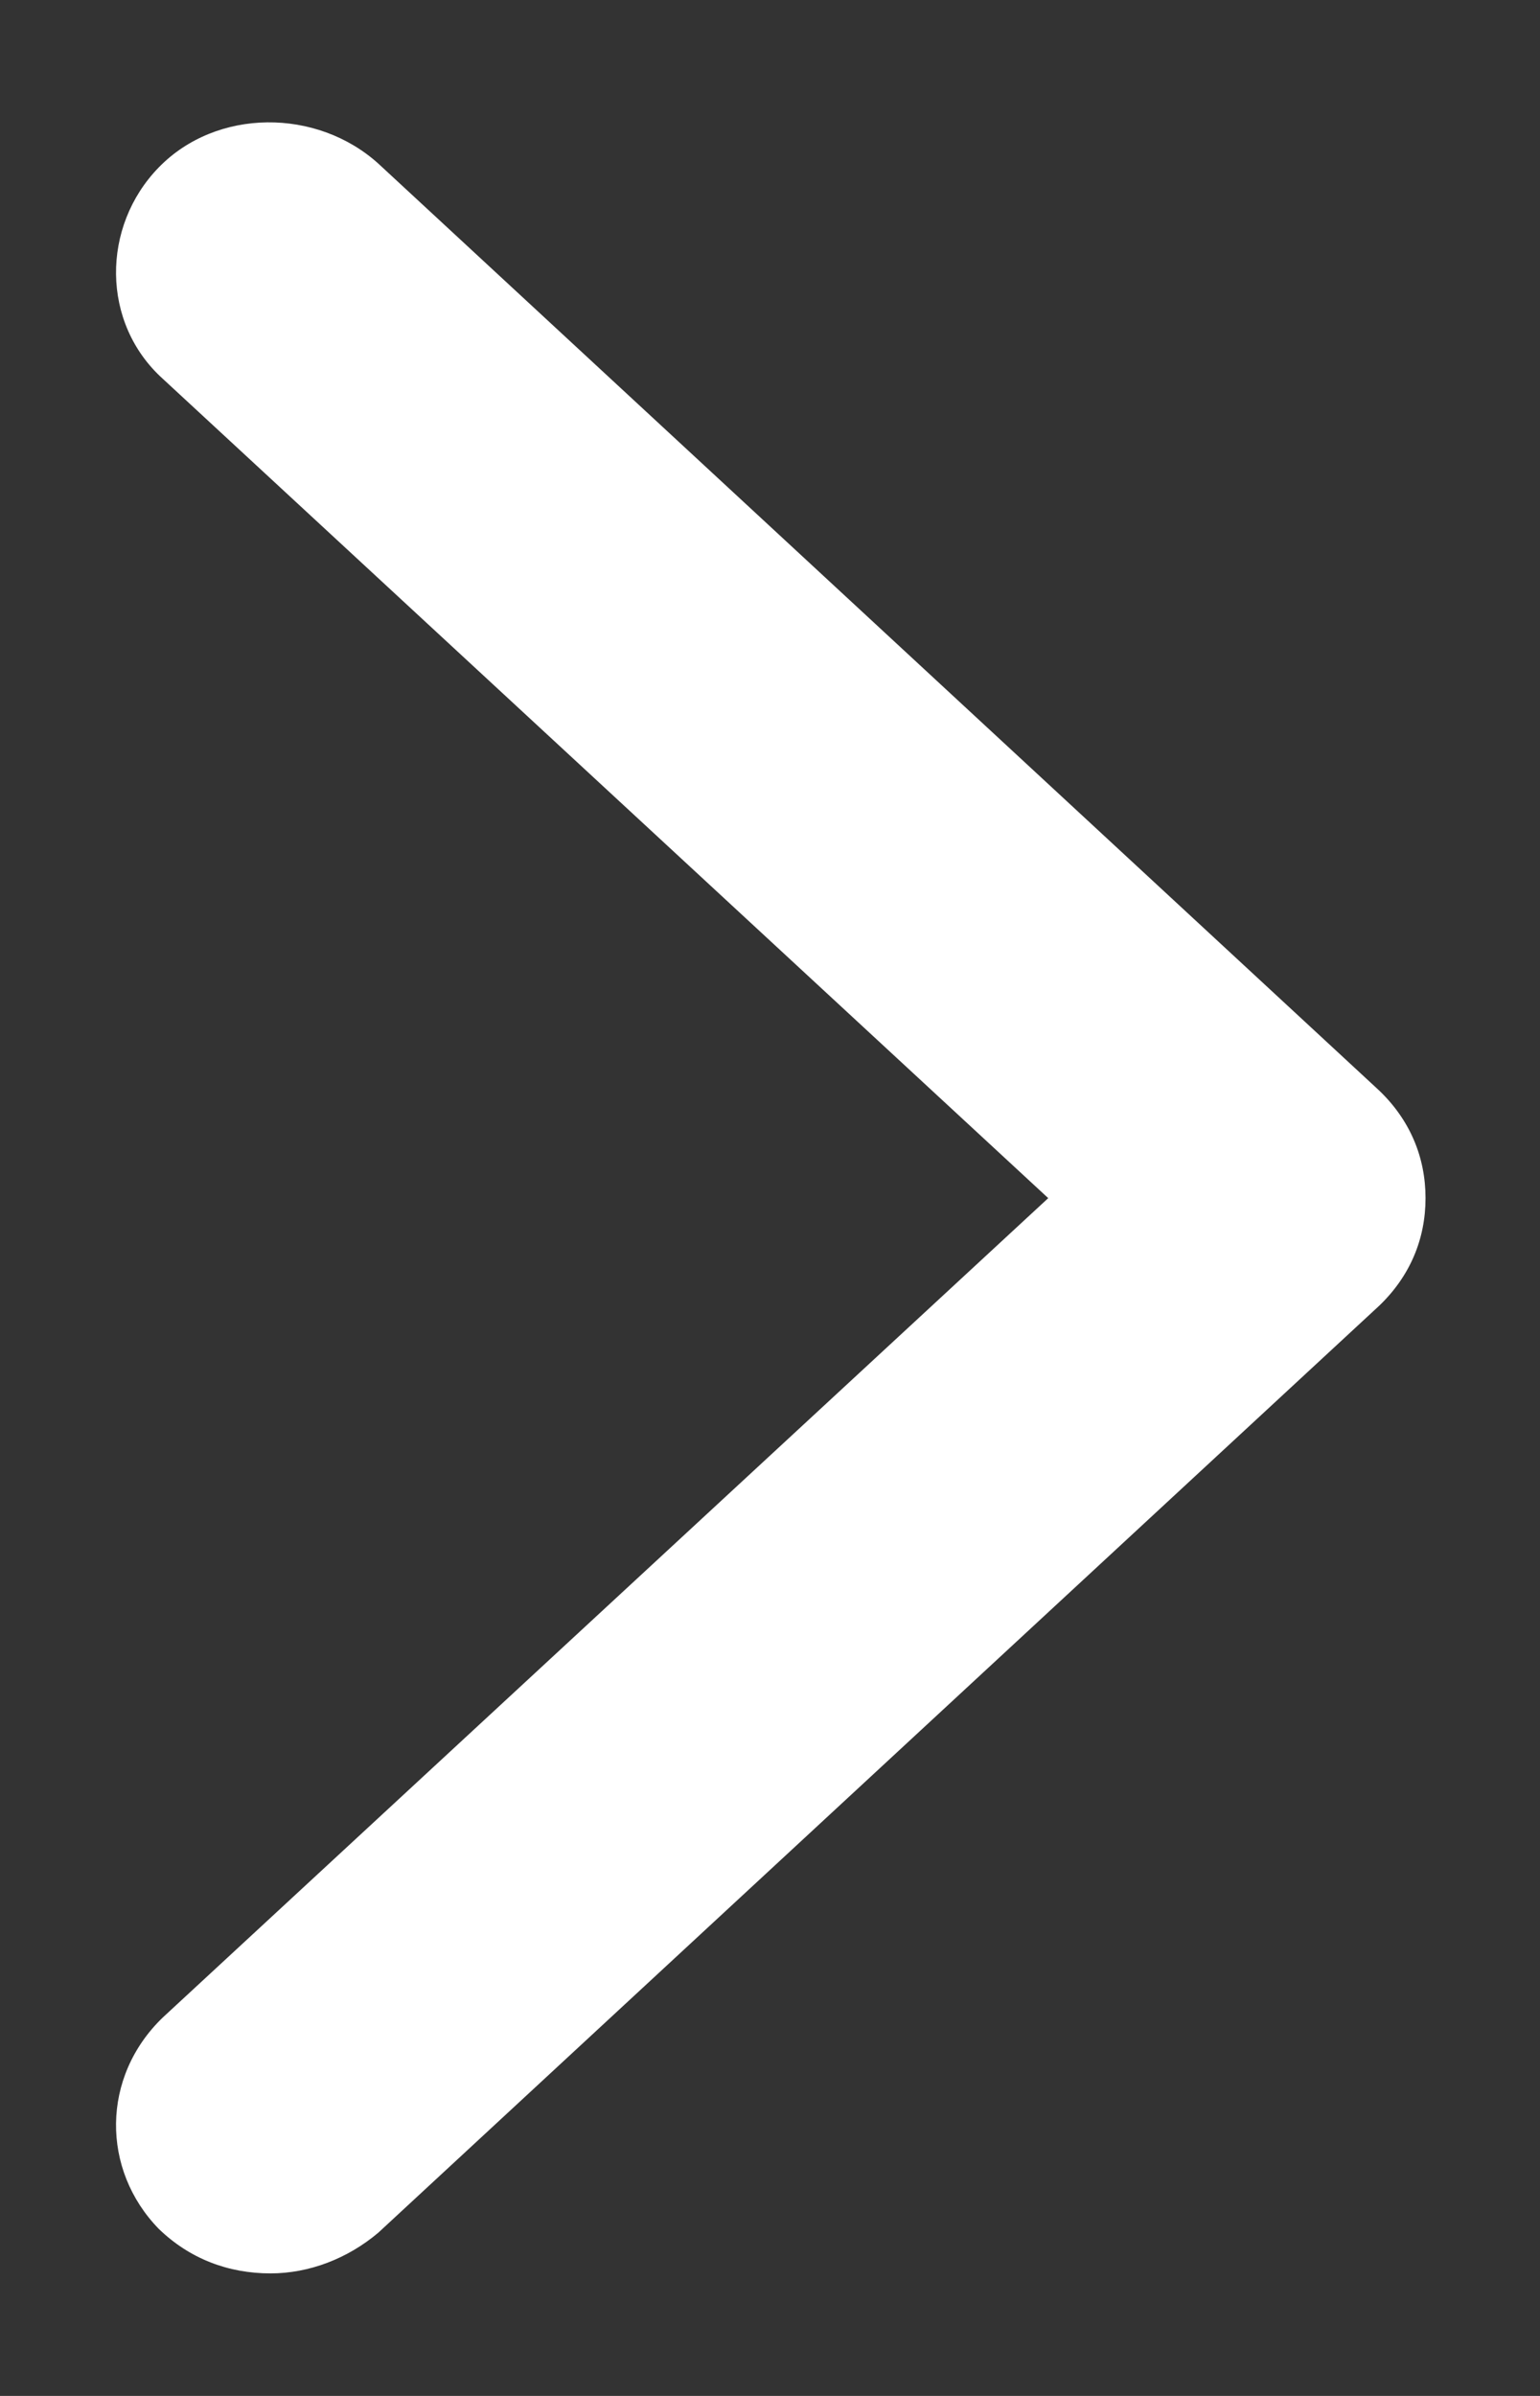 <svg width="9" height="14" viewBox="0 0 9 14" fill="none" xmlns="http://www.w3.org/2000/svg">
<rect x="0" y="0" width="9" height="14" fill="#333333" stroke="none"/>
<path d="M8.331 7.001C8.331 7.239 8.241 7.456 8.061 7.629L2.211 13.046C2.031 13.198 1.806 13.284 1.581 13.284C1.333 13.284 1.108 13.198 0.928 13.024C0.591 12.678 0.591 12.136 0.951 11.789L6.126 7.001L0.951 2.213C0.591 1.888 0.591 1.324 0.928 0.978C1.266 0.631 1.851 0.631 2.211 0.956L8.061 6.373C8.241 6.546 8.331 6.763 8.331 7.001Z" fill="white"/>
</svg>
